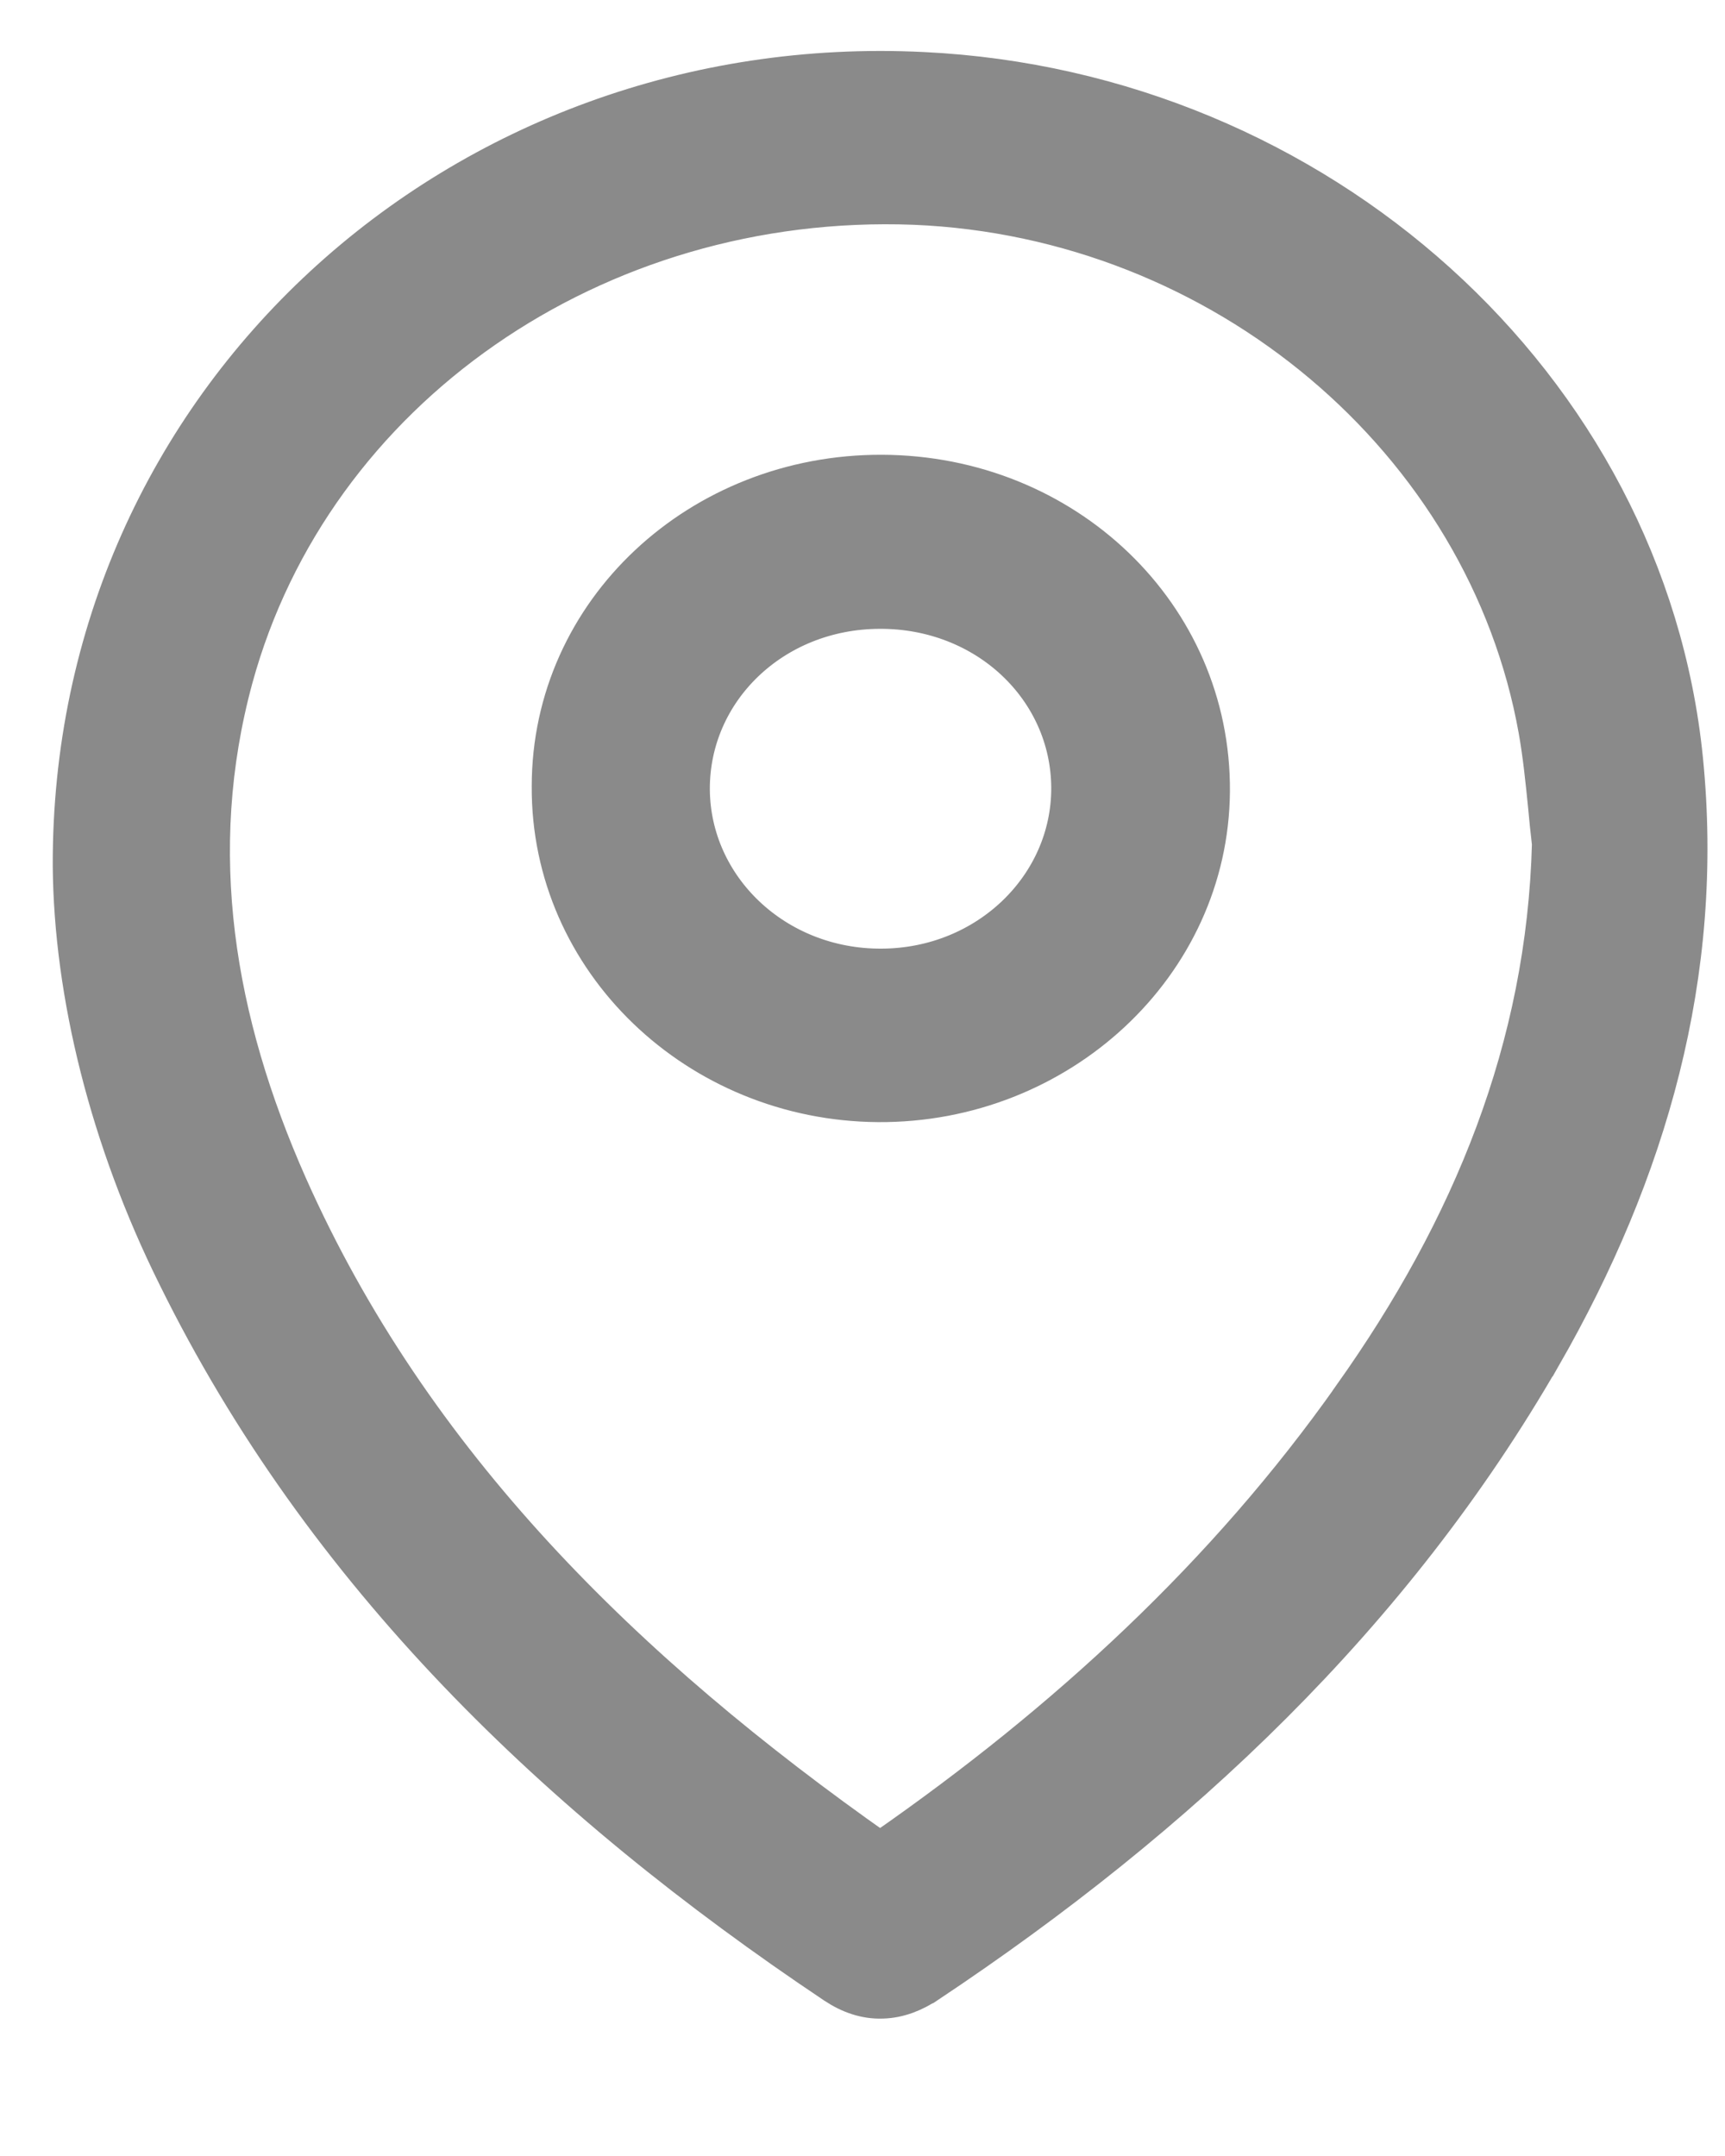 <svg width="12" height="15" viewBox="0 0 12 15" fill="none" xmlns="http://www.w3.org/2000/svg">
<path d="M0.517 6.028L0.517 6.029C0.525 6.912 0.773 7.922 1.244 8.87C2.264 10.941 3.89 12.504 5.817 13.794L5.817 13.794C5.918 13.861 6.024 13.898 6.138 13.894C6.25 13.891 6.352 13.849 6.445 13.787L6.446 13.787C8.188 12.626 9.678 11.226 10.713 9.427L10.714 9.427C11.449 8.145 11.846 6.771 11.697 5.284L11.697 5.284C11.436 2.691 9.159 0.645 6.422 0.512C3.214 0.352 0.504 2.791 0.517 6.028ZM6.16 12.875L6.16 12.875L6.157 12.878C6.142 12.889 6.131 12.896 6.124 12.899C6.124 12.9 6.123 12.9 6.122 12.9C6.119 12.899 6.114 12.896 6.107 12.891C4.338 11.648 2.851 10.192 1.99 8.255C1.481 7.106 1.281 5.926 1.611 4.713C2.162 2.701 4.133 1.329 6.361 1.414C8.514 1.503 10.352 3.054 10.713 5.077C10.744 5.252 10.761 5.423 10.779 5.599C10.787 5.688 10.796 5.777 10.807 5.87C10.77 7.29 10.253 8.551 9.42 9.723L9.42 9.724C8.544 10.965 7.432 11.99 6.16 12.875Z" fill="#8A8A8A" stroke="#8A8A8A" stroke-width="0.3"/>
<path d="M8.406 5.506V5.506C8.415 4.287 7.4 3.318 6.134 3.314C4.878 3.31 3.849 4.261 3.849 5.47C3.841 6.677 4.863 7.648 6.109 7.657C7.357 7.665 8.397 6.706 8.406 5.506ZM6.133 6.75C5.384 6.754 4.792 6.184 4.788 5.492C4.785 4.797 5.366 4.228 6.118 4.225C6.871 4.221 7.459 4.783 7.463 5.479C7.466 6.174 6.877 6.747 6.133 6.75Z" fill="#8A8A8A" stroke="#8A8A8A" stroke-width="0.3"/>
</svg>

